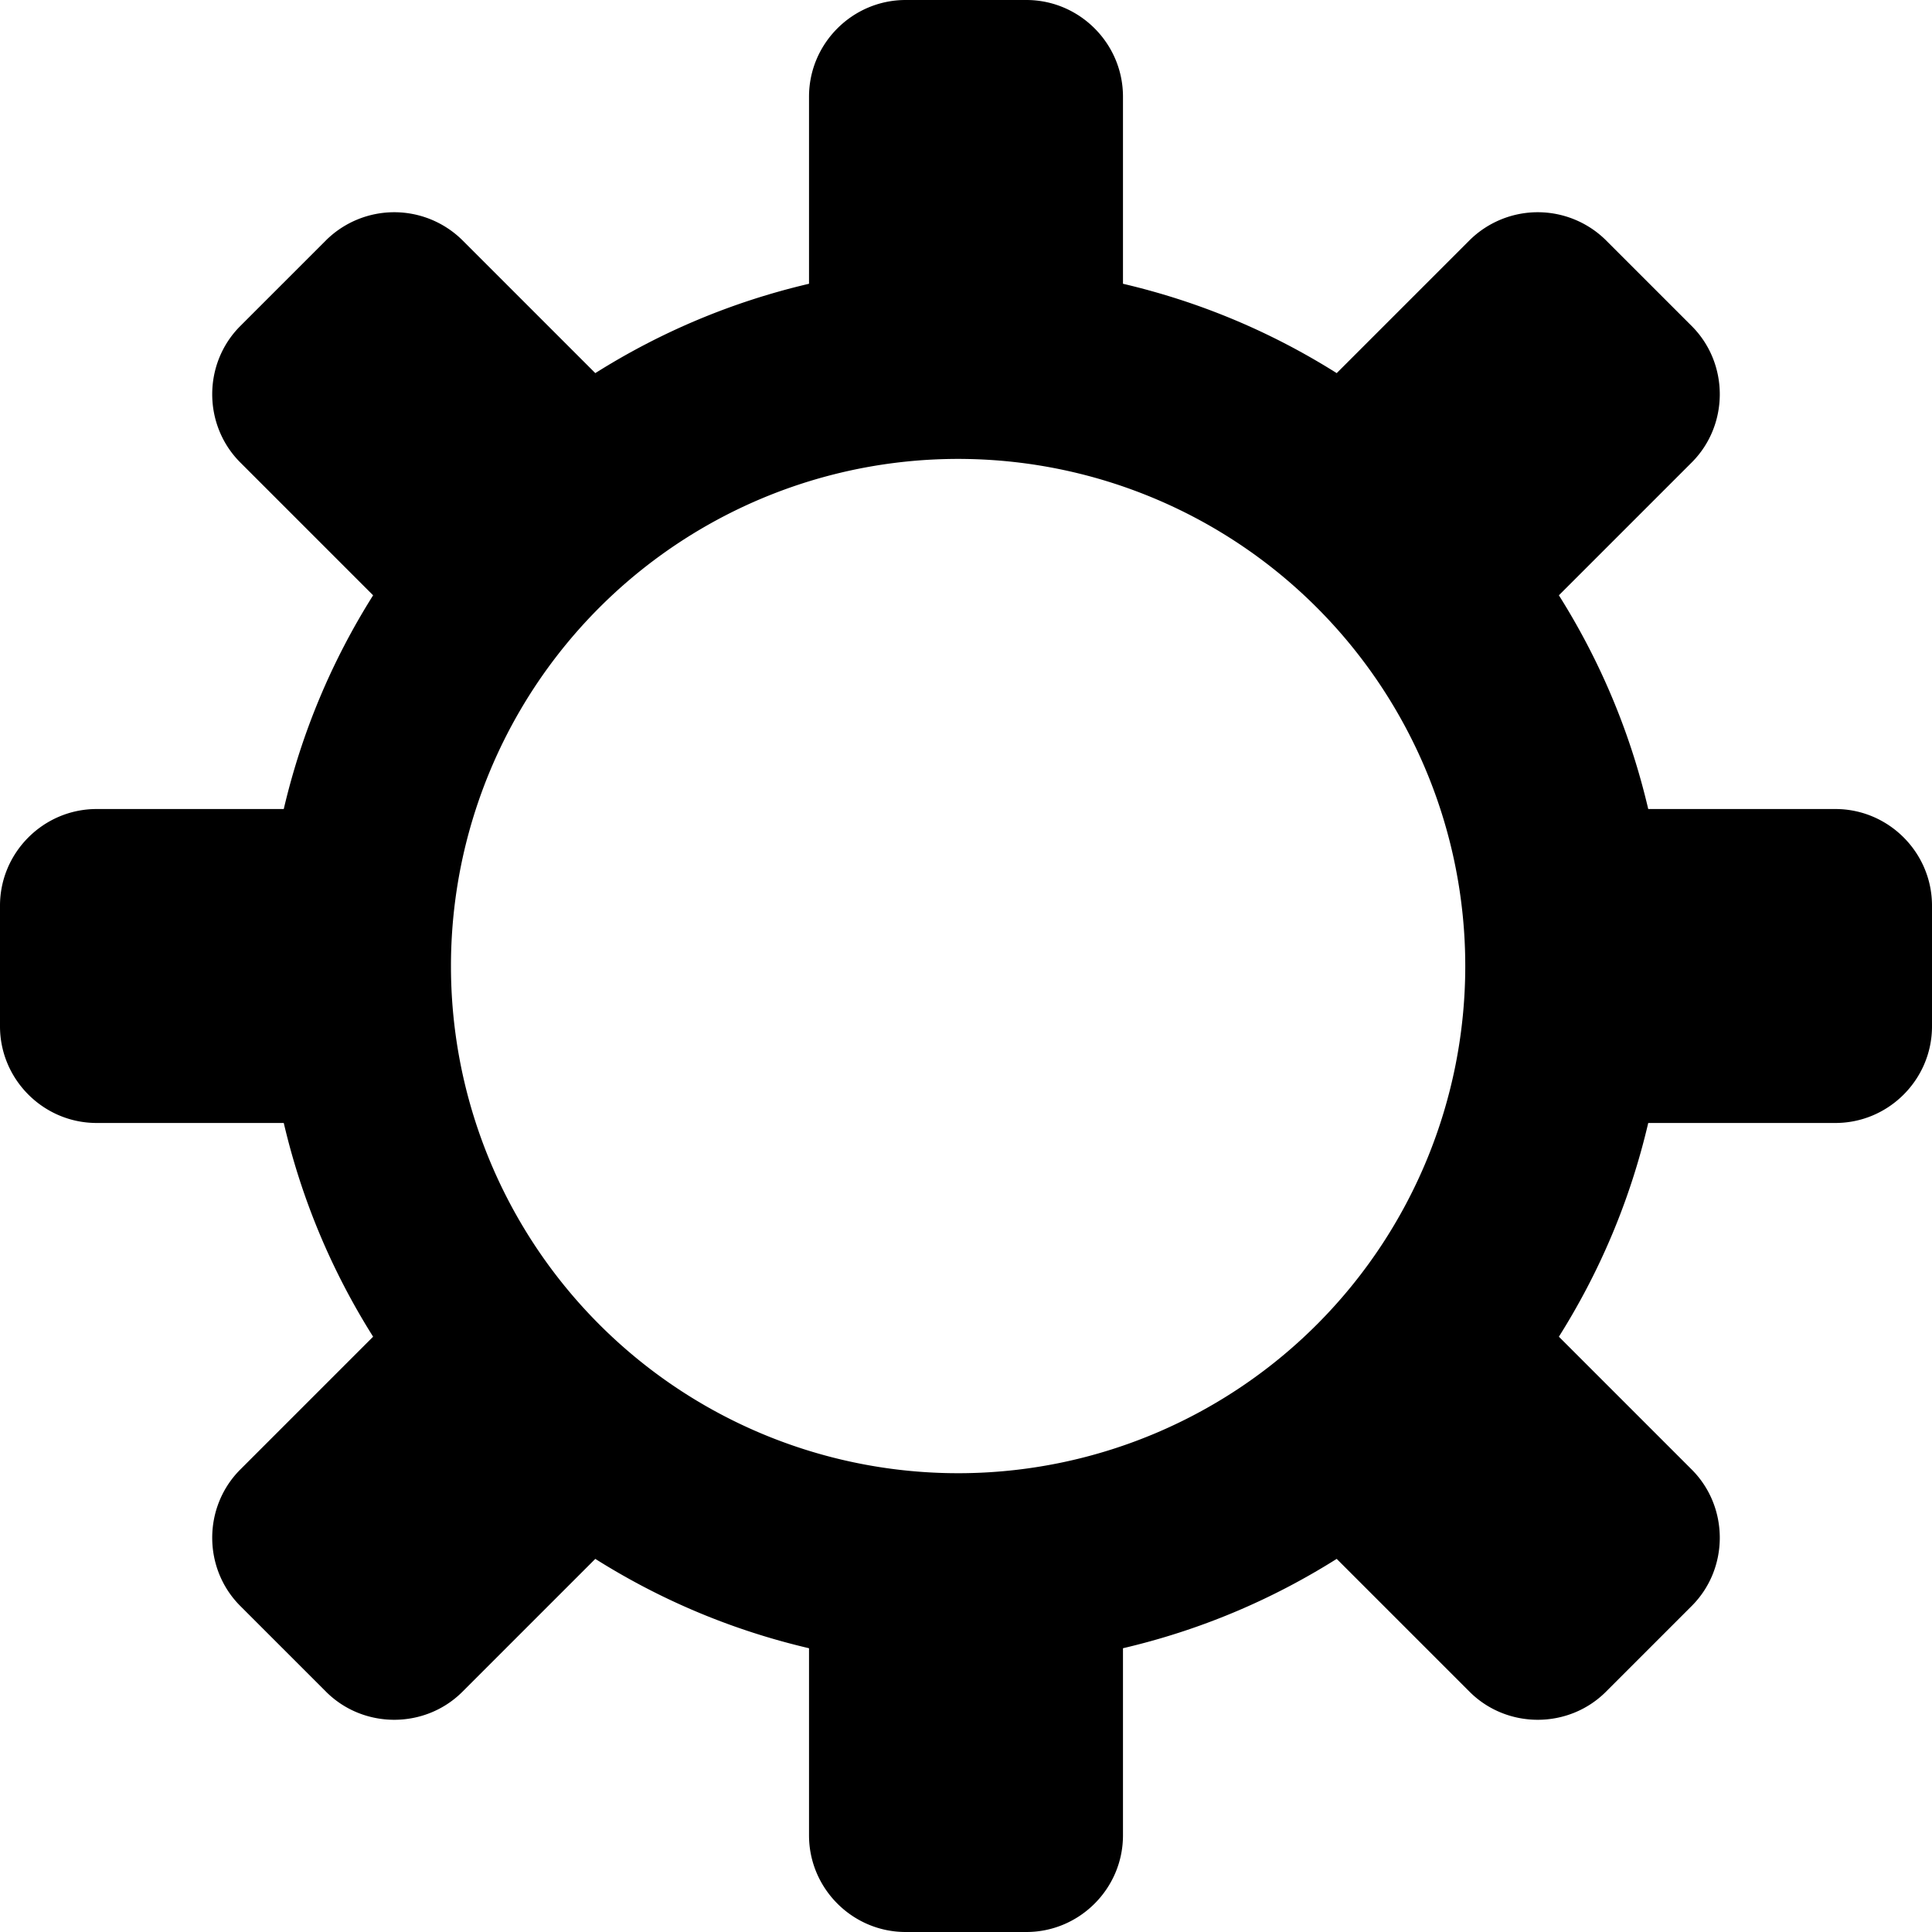 <svg xmlns="http://www.w3.org/2000/svg" width="16" height="16" fill="none"><path fill="#000" d="M15.2 6.7h-1.55c-.15-.64-.4-1.23-.74-1.77l1.1-1.1c.31-.31.31-.82 0-1.13l-.71-.71a.803.803 0 0 0-1.13 0l-1.1 1.1c-.54-.34-1.13-.59-1.77-.74V.8c0-.44-.36-.8-.8-.8h-1c-.44 0-.8.36-.8.8v1.55c-.64.15-1.23.4-1.77.74l-1.1-1.1a.803.803 0 0 0-1.13 0l-.71.71c-.31.31-.31.82 0 1.13l1.1 1.1c-.34.54-.59 1.13-.74 1.77H.8c-.44 0-.8.36-.8.8v1c0 .44.36.8.8.8h1.55c.15.64.4 1.23.74 1.77l-1.1 1.1c-.31.31-.31.82 0 1.13l.71.71c.31.31.82.31 1.13 0l1.1-1.1c.54.34 1.13.59 1.77.74v1.55c0 .44.36.8.8.8h1c.44 0 .8-.36.8-.8v-1.55c.64-.15 1.23-.4 1.77-.74l1.1 1.1c.31.31.82.31 1.13 0l.71-.71c.31-.31.31-.82 0-1.13l-1.1-1.1c.34-.54.59-1.13.74-1.77h1.55c.44 0 .8-.36.8-.8v-1c0-.44-.36-.8-.8-.8ZM8 12.2a4.2 4.2 0 1 1-.001-8.399A4.2 4.2 0 0 1 8 12.2Z"/></svg>